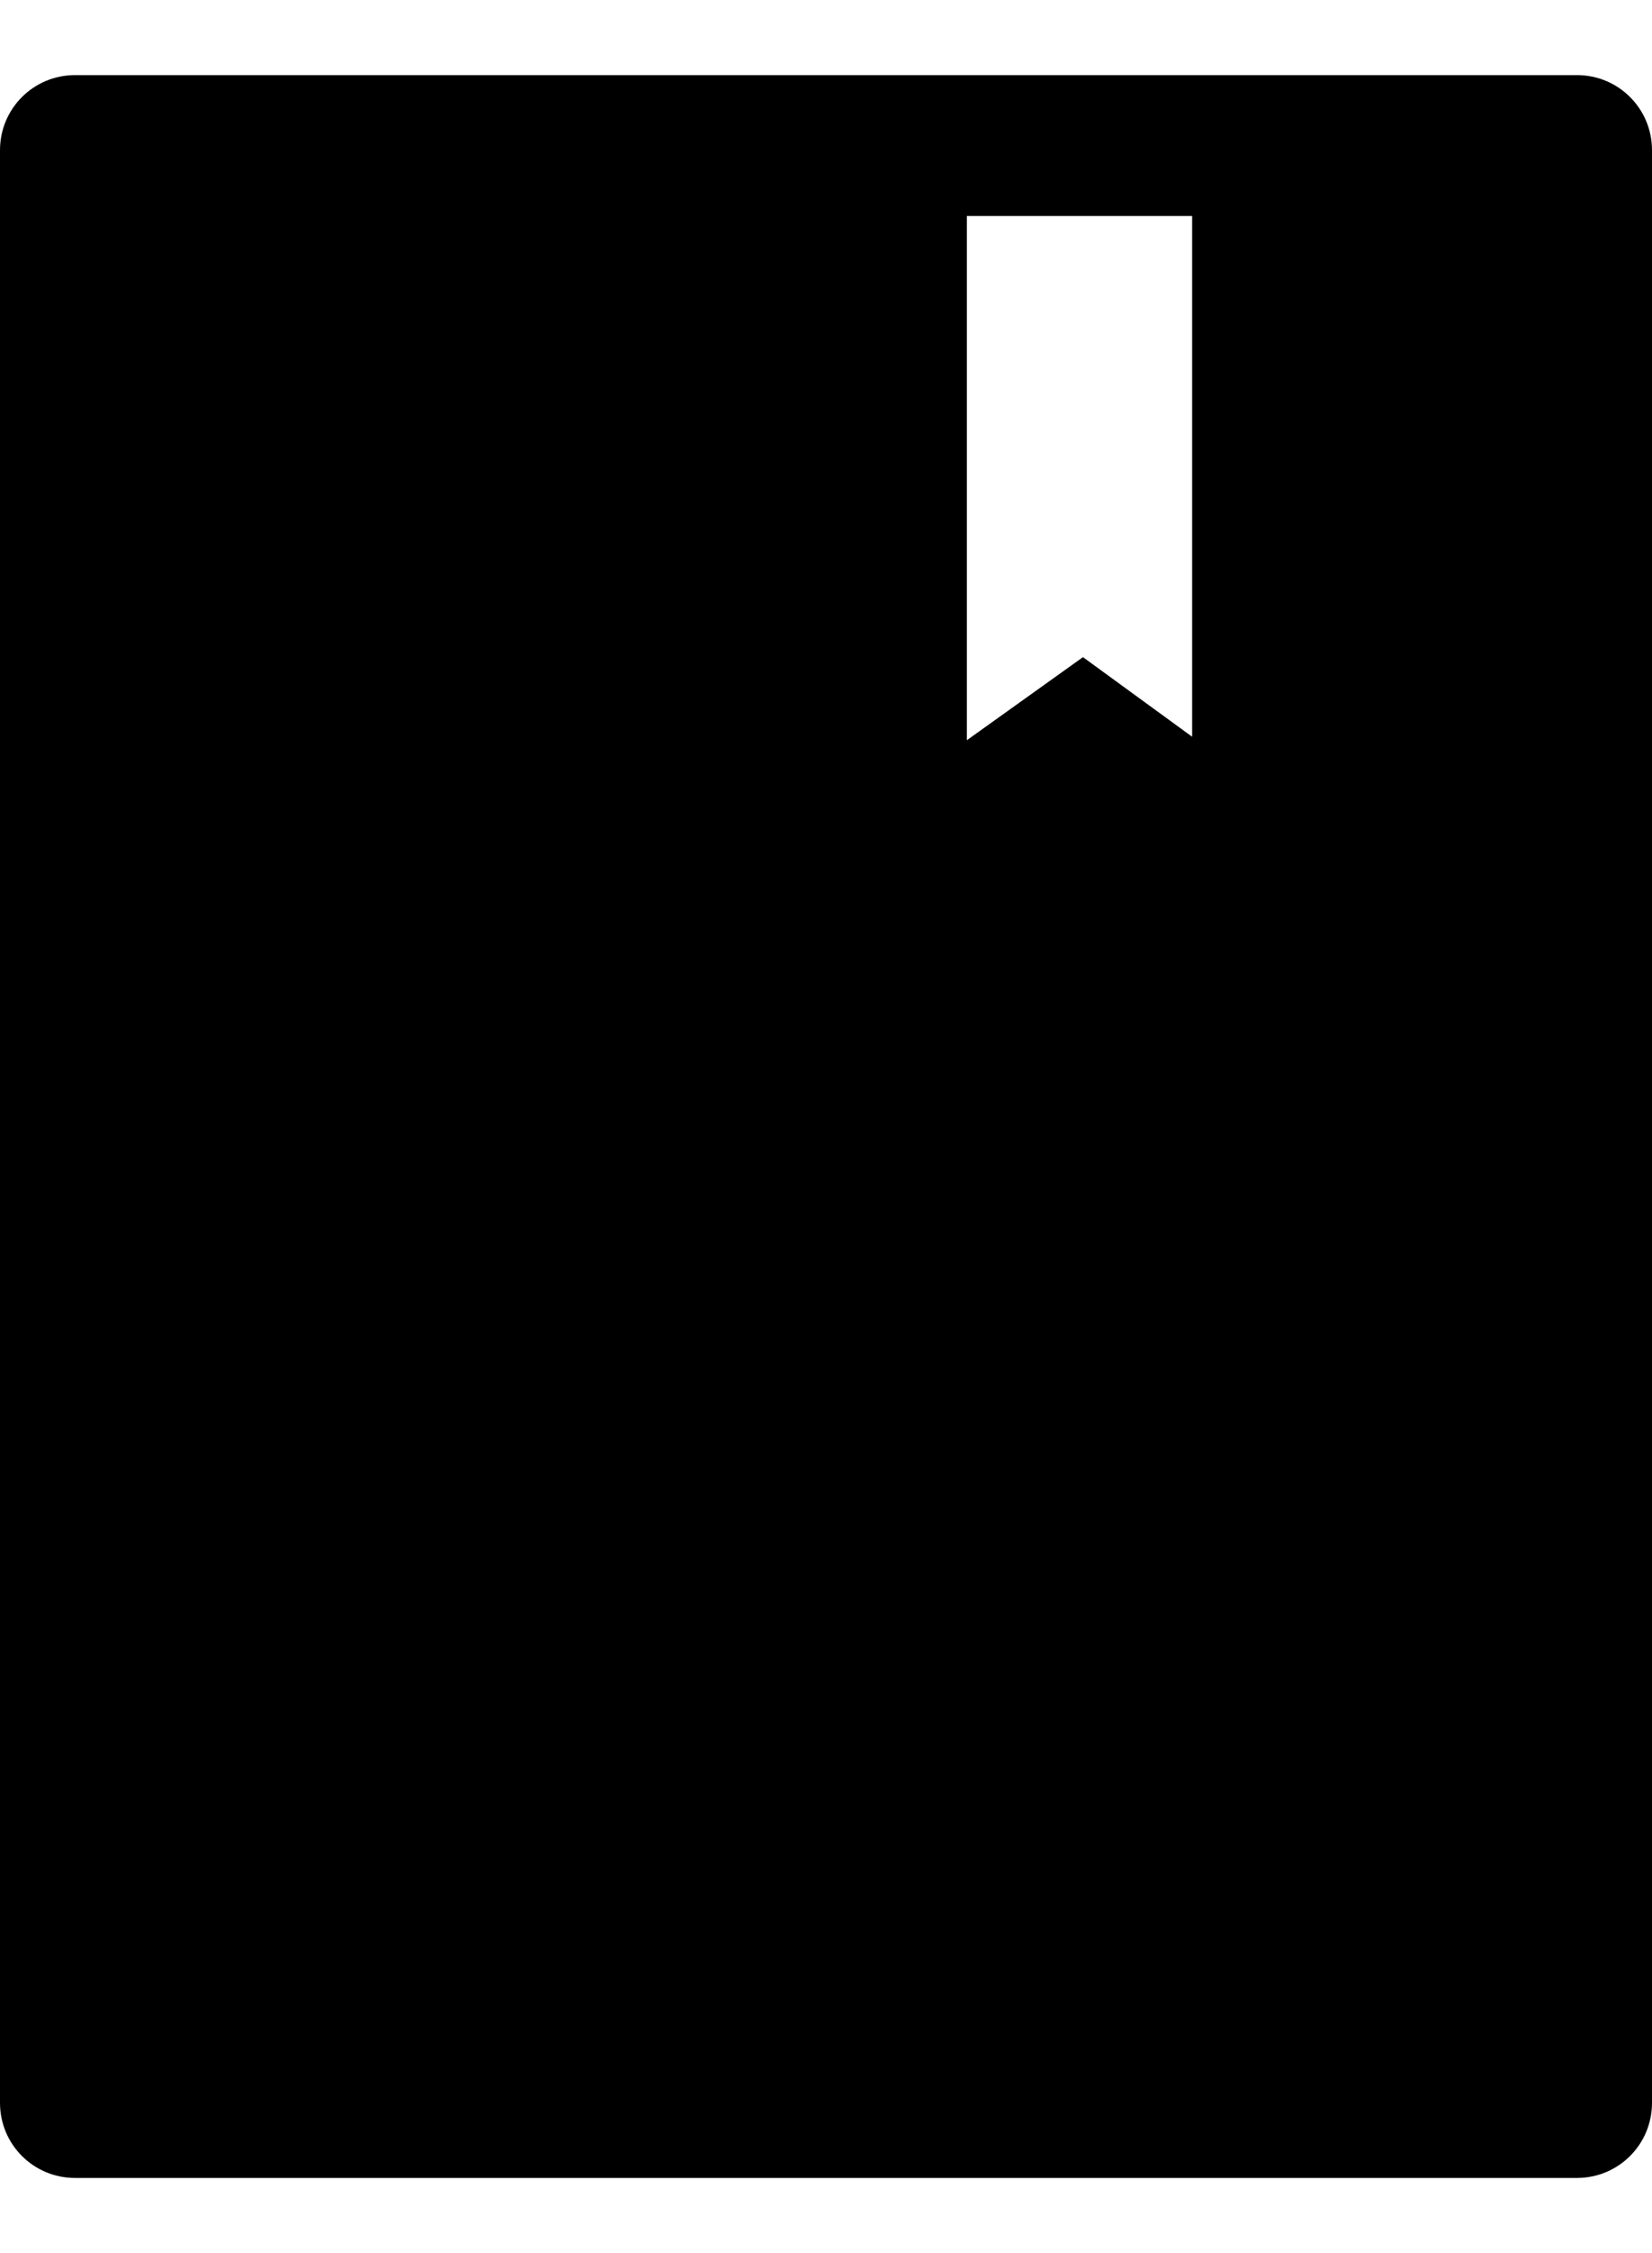<svg width="11" height="15" viewBox="0 0 11 15" fill="none" xmlns="http://www.w3.org/2000/svg">
<path d="M10.5 0.5H0.5C0.223 0.5 0 0.723 0 1V14C0 14.277 0.223 14.5 0.5 14.5H10.5C10.777 14.5 11 14.277 11 14V1C11 0.723 10.777 0.5 10.5 0.5ZM7.938 4.905L7.211 4.375L6.438 4.928V1.438H7.938V4.905Z" fill="black"/>
</svg>
